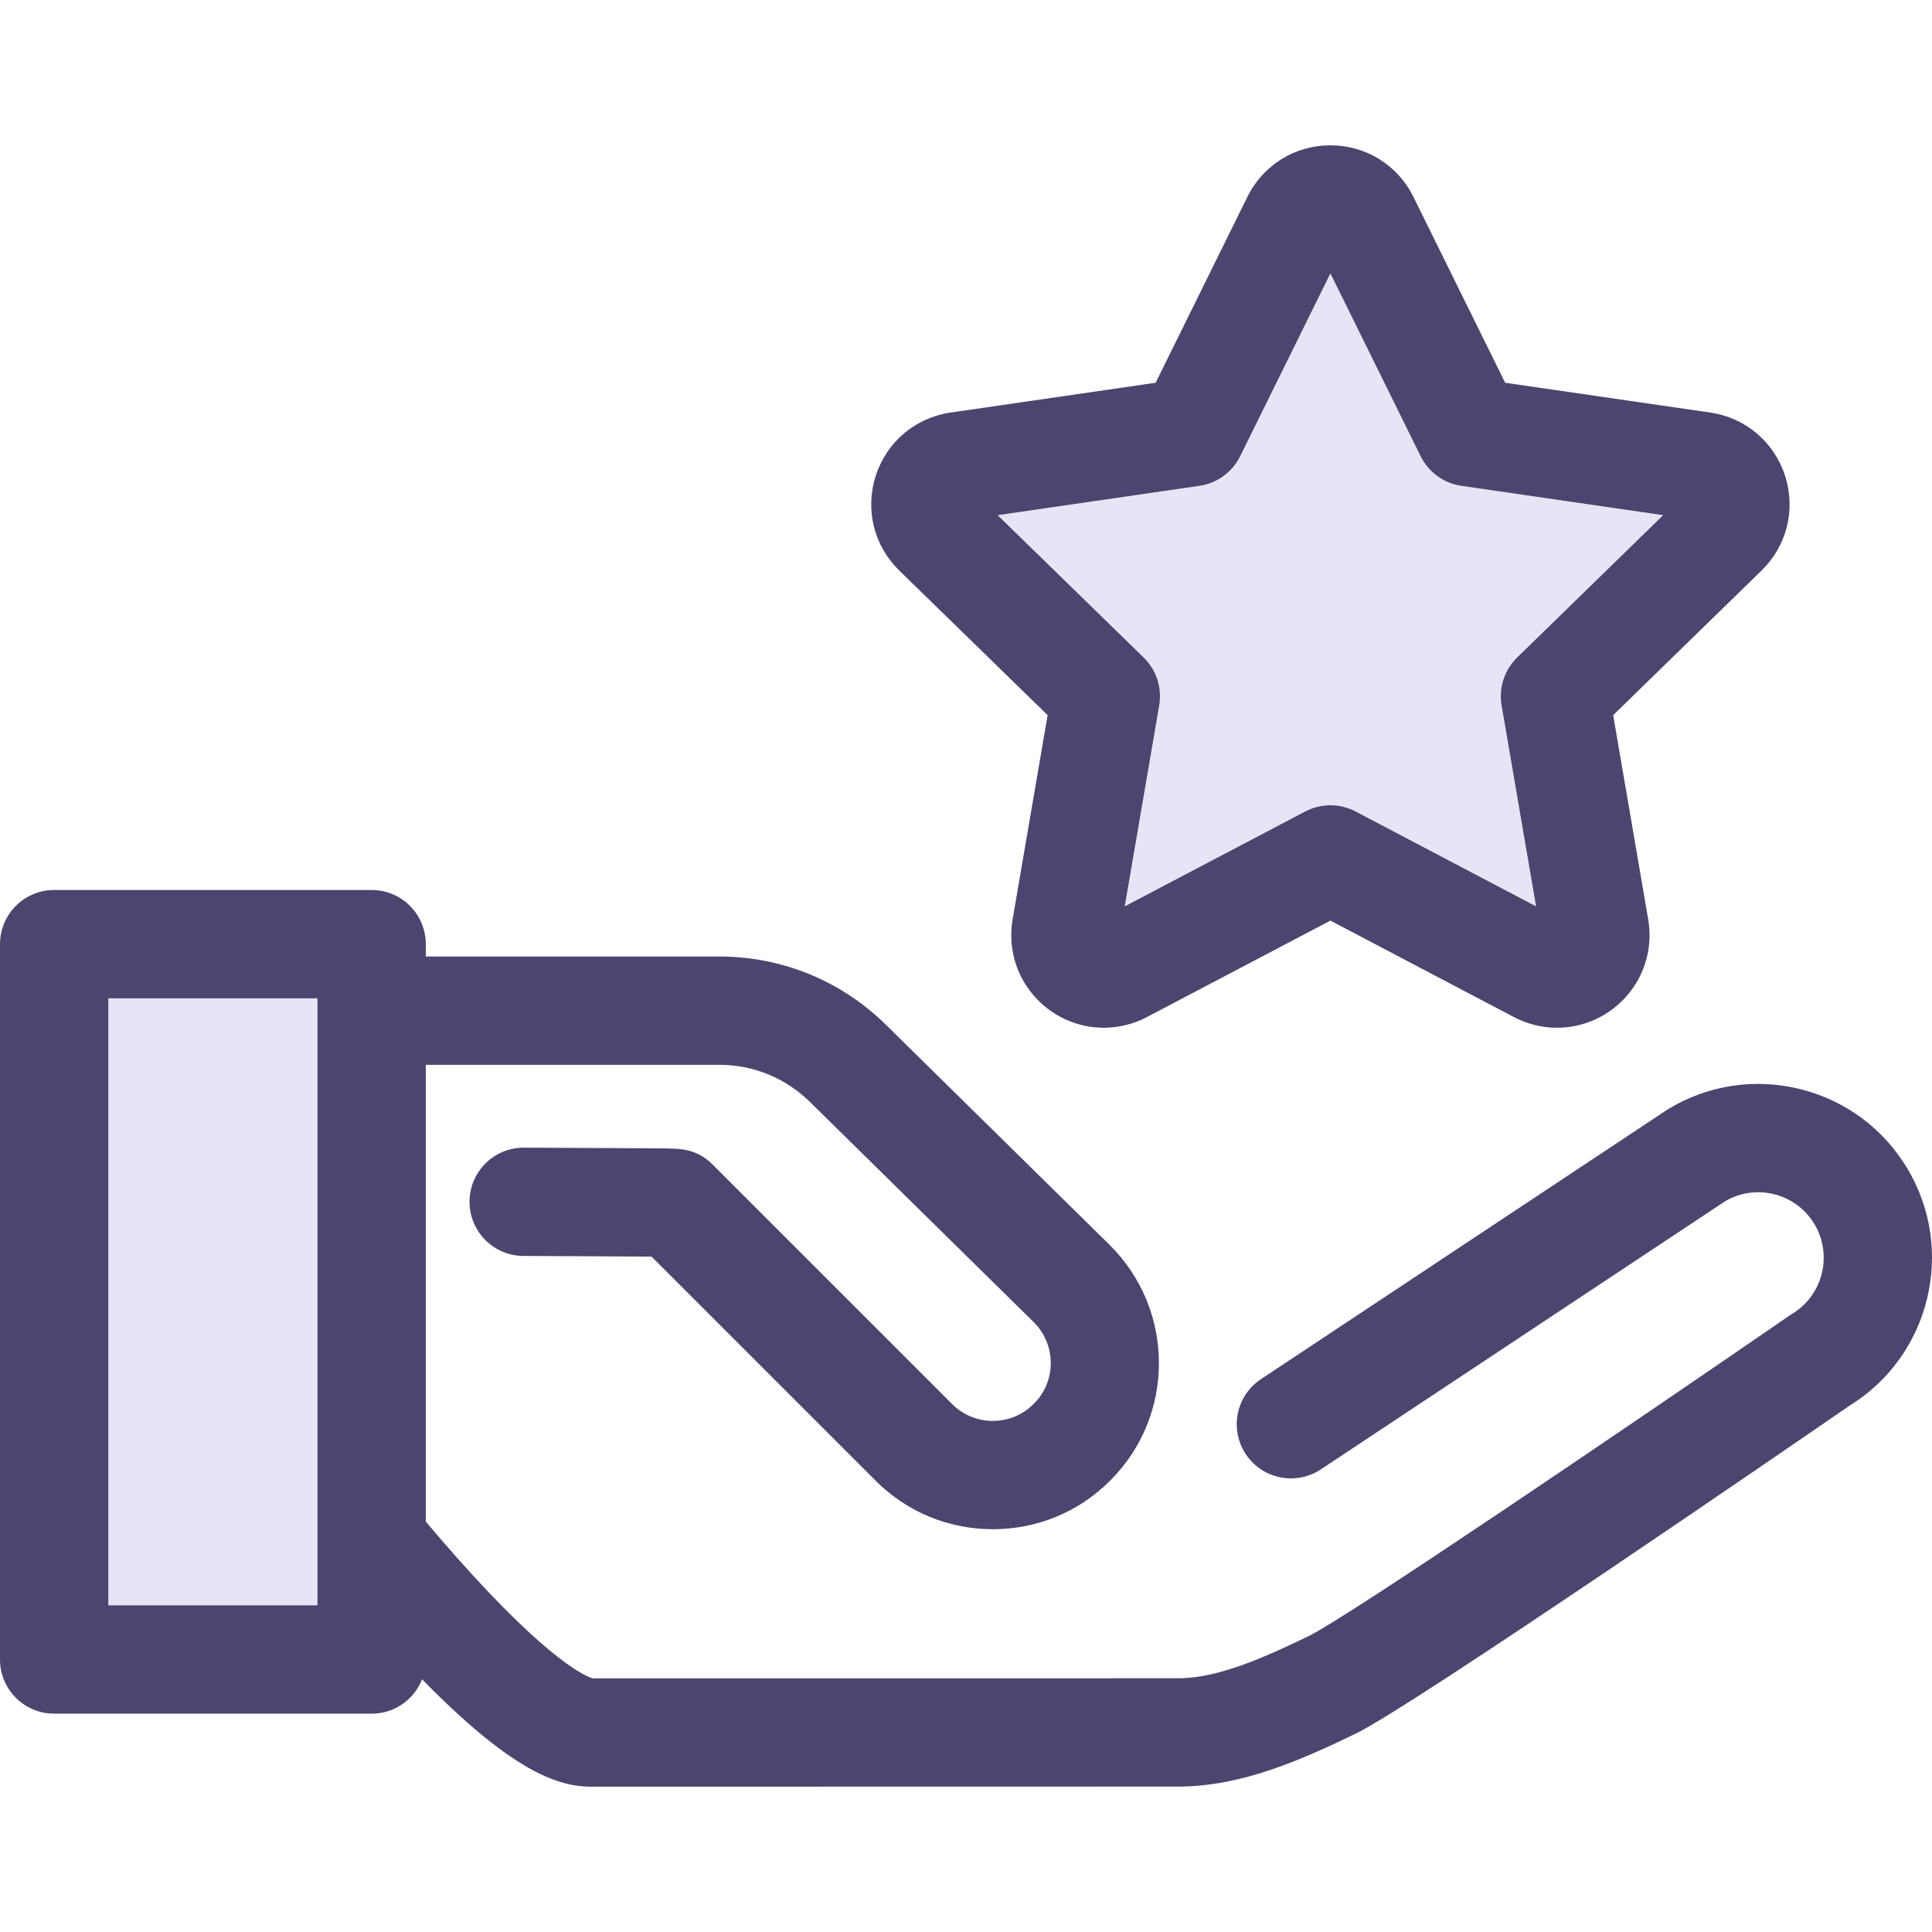 <?xml version="1.0"?>
<svg xmlns="http://www.w3.org/2000/svg" xmlns:xlink="http://www.w3.org/1999/xlink" version="1.1" id="Layer_1" x="0px" y="0px" viewBox="0 0 512.001 512.001" style="enable-background:new 0 0 512.001 512.001;" xml:space="preserve" width="512px" height="512px" class=""><g><path style="fill:#4B456F" d="M156.747,473.492c-9.848,0-24.225-4.823-56.16-40.565c-16.231-18.165-29.533-36.033-30.091-36.785  c-0.376-0.507-0.717-1.036-1.023-1.587c-6.073-10.932-9.283-23.321-9.283-35.828v-90.89c0-7.925,6.424-14.35,14.35-14.35h116.075  c16.624,0,32.305,6.421,44.155,18.081l59.435,58.485c17.218,17.218,17.218,45.102,0.083,62.239  c-0.026,0.026-0.146,0.145-0.171,0.169c-8.227,8.227-19.264,12.798-31.004,12.798c-11.739,0-22.777-4.572-31.078-12.873  l-59.37-59.372c-5.889-0.044-15.45-0.089-23.087-0.123l-10.867-0.052c-7.925-0.042-14.317-6.499-14.275-14.424  c0.042-7.899,6.457-14.275,14.348-14.275c0.026,0,0.05,0,0.076,0l10.85,0.052c6.784,0.03,14.038,0.065,19.604,0.099  c2.808,0.017,5.19,0.036,6.876,0.056c4.159,0.046,8.461,0.093,12.618,4.223l63.521,63.521c2.88,2.88,6.71,4.467,10.784,4.467  c4.075,0,7.905-1.586,10.785-4.467c0.026-0.026,0.146-0.145,0.171-0.169c5.873-5.873,5.873-15.549-0.075-21.496l-59.353-58.403  c-6.447-6.344-14.98-9.838-24.026-9.838H88.889v76.541c0,7.337,1.808,14.609,5.236,21.088c2.615,3.468,13.585,17.86,26.469,32.423  c25.476,28.797,35.211,32.208,36.505,32.554l155.149-0.03c10.576,0,22.902-5.538,34.621-11.21  c9.893-4.787,83.334-54.602,127.304-84.877c0.24-0.165,0.485-0.323,0.735-0.474c8.199-4.939,10.853-15.631,5.913-23.835  c-2.391-3.971-6.189-6.774-10.689-7.892c-4.415-1.096-8.989-0.441-12.91,1.842l-107.186,71.082  c-6.604,4.38-15.51,2.574-19.889-4.028c-4.381-6.605-2.577-15.51,4.029-19.89l107.483-71.28c0.172-0.115,0.349-0.227,0.527-0.333  c10.541-6.347,22.922-8.211,34.861-5.246c11.942,2.965,22.014,10.402,28.362,20.94c13.018,21.622,6.146,49.764-15.285,62.975  c-13.296,9.152-115.77,79.597-130.751,86.847c-14.716,7.122-30.476,14.076-47.12,14.076l-155.498,0.03  C156.752,473.492,156.749,473.492,156.747,473.492z" data-original="#B3404A" class="" data-old_color="#B3404A"/><rect x="14.35" y="250.215" style="fill:#E7E4F6" width="84.146" height="189.587" data-original="#F4B2B0" class="active-path" data-old_color="#F4B2B0"/><path style="fill:#4B456F" d="M98.49,454.142H14.35c-7.925,0-14.35-6.424-14.35-14.35V250.209c0-7.925,6.424-14.35,14.35-14.35  h84.14c7.925,0,14.35,6.424,14.35,14.35V439.79C112.84,447.716,106.415,454.142,98.49,454.142z M28.699,425.442H84.14V264.559  H28.699V425.442z" data-original="#B3404A" class="" data-old_color="#B3404A"/><path style="fill:#E7E4F6" d="M352.57,227.758l55.285,29.065c7.478,3.932,16.218-2.418,14.79-10.745l-10.558-61.561l44.726-43.597  c6.05-5.898,2.712-16.172-5.649-17.386l-61.811-8.981L361.711,58.54c-3.74-7.577-14.542-7.577-18.281,0l-27.643,56.009  l-61.811,8.981c-8.36,1.215-11.699,11.49-5.649,17.386l44.726,43.597l-10.558,61.561c-1.428,8.327,7.313,14.677,14.79,10.745  L352.57,227.758z" data-original="#F4B2B0" class="active-path" data-old_color="#F4B2B0"/><path style="fill:#4B456F" d="M412.6,272.365c-3.935,0-7.885-0.983-11.422-2.841L352.57,243.97l-48.608,25.555  c-3.536,1.858-7.486,2.841-11.422,2.841l0,0c-7.244,0-14.096-3.2-18.802-8.781c-4.649-5.516-6.612-12.781-5.387-19.933l9.284-54.127  l-39.324-38.331c-6.739-6.569-9.118-16.209-6.211-25.159c2.909-8.95,10.5-15.351,19.813-16.704l54.345-7.897l24.304-49.245  c4.166-8.439,12.599-13.681,22.009-13.681c9.412,0,17.845,5.242,22.009,13.682l24.304,49.244l54.346,7.897  c9.311,1.353,16.902,7.753,19.811,16.704c2.909,8.95,0.528,18.59-6.209,25.159l-39.324,38.331l9.283,54.125  c1.227,7.15-0.736,14.416-5.385,19.932C426.699,269.165,419.845,272.365,412.6,272.365z M352.57,213.408  c2.295,0,4.586,0.55,6.677,1.649l47.832,25.145l-9.135-53.26c-0.798-4.655,0.746-9.405,4.127-12.701l38.697-37.719l-53.478-7.772  c-4.674-0.679-8.713-3.615-10.804-7.849L352.57,72.442L328.655,120.9c-2.091,4.235-6.13,7.171-10.804,7.849l-53.477,7.772  l38.697,37.718c3.381,3.298,4.925,8.046,4.127,12.702l-9.135,53.26l47.83-25.145C347.984,213.958,350.277,213.408,352.57,213.408z" data-original="#B3404A" class="" data-old_color="#B3404A"/></g> </svg>

